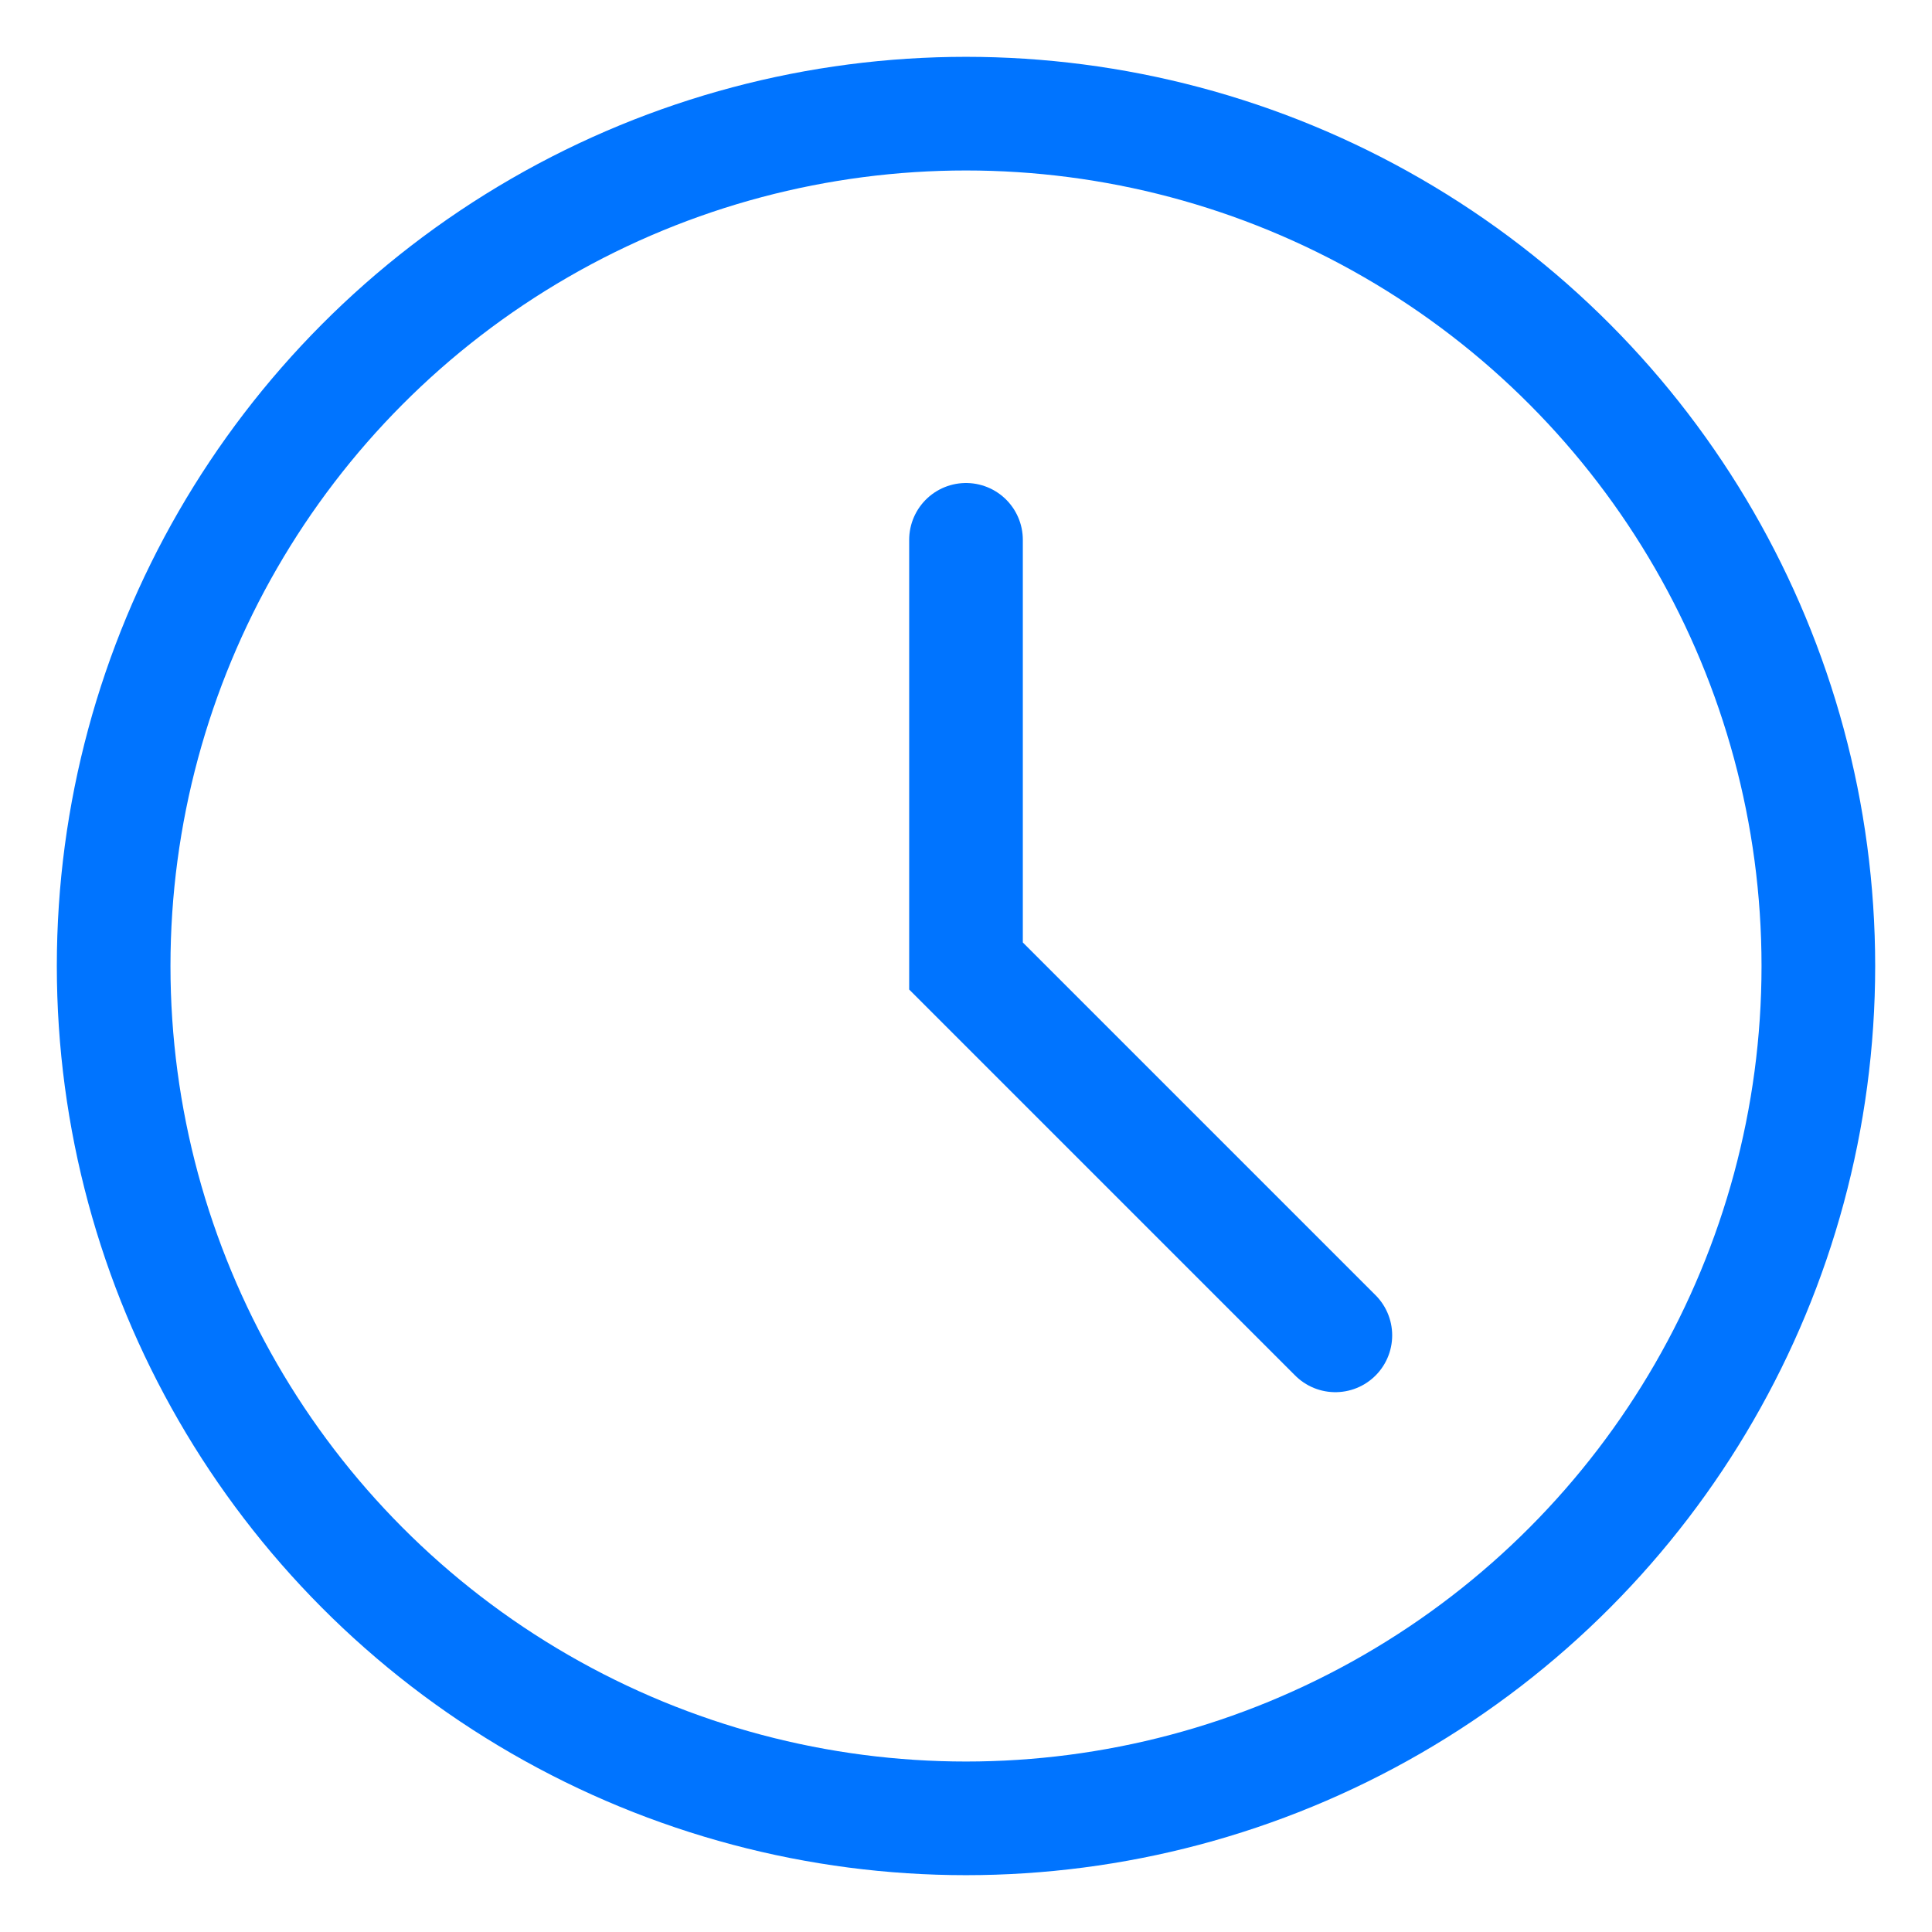 <svg width="34" height="34" viewBox="0 0 34 34" fill="none" xmlns="http://www.w3.org/2000/svg">
<circle cx="17" cy="17" r="15" stroke="#0074FF" stroke-width="2"/>
<path d="M17 9.5V17L23.5 23.5" stroke="#0074FF" stroke-width="2" stroke-linecap="round"/>
</svg>
